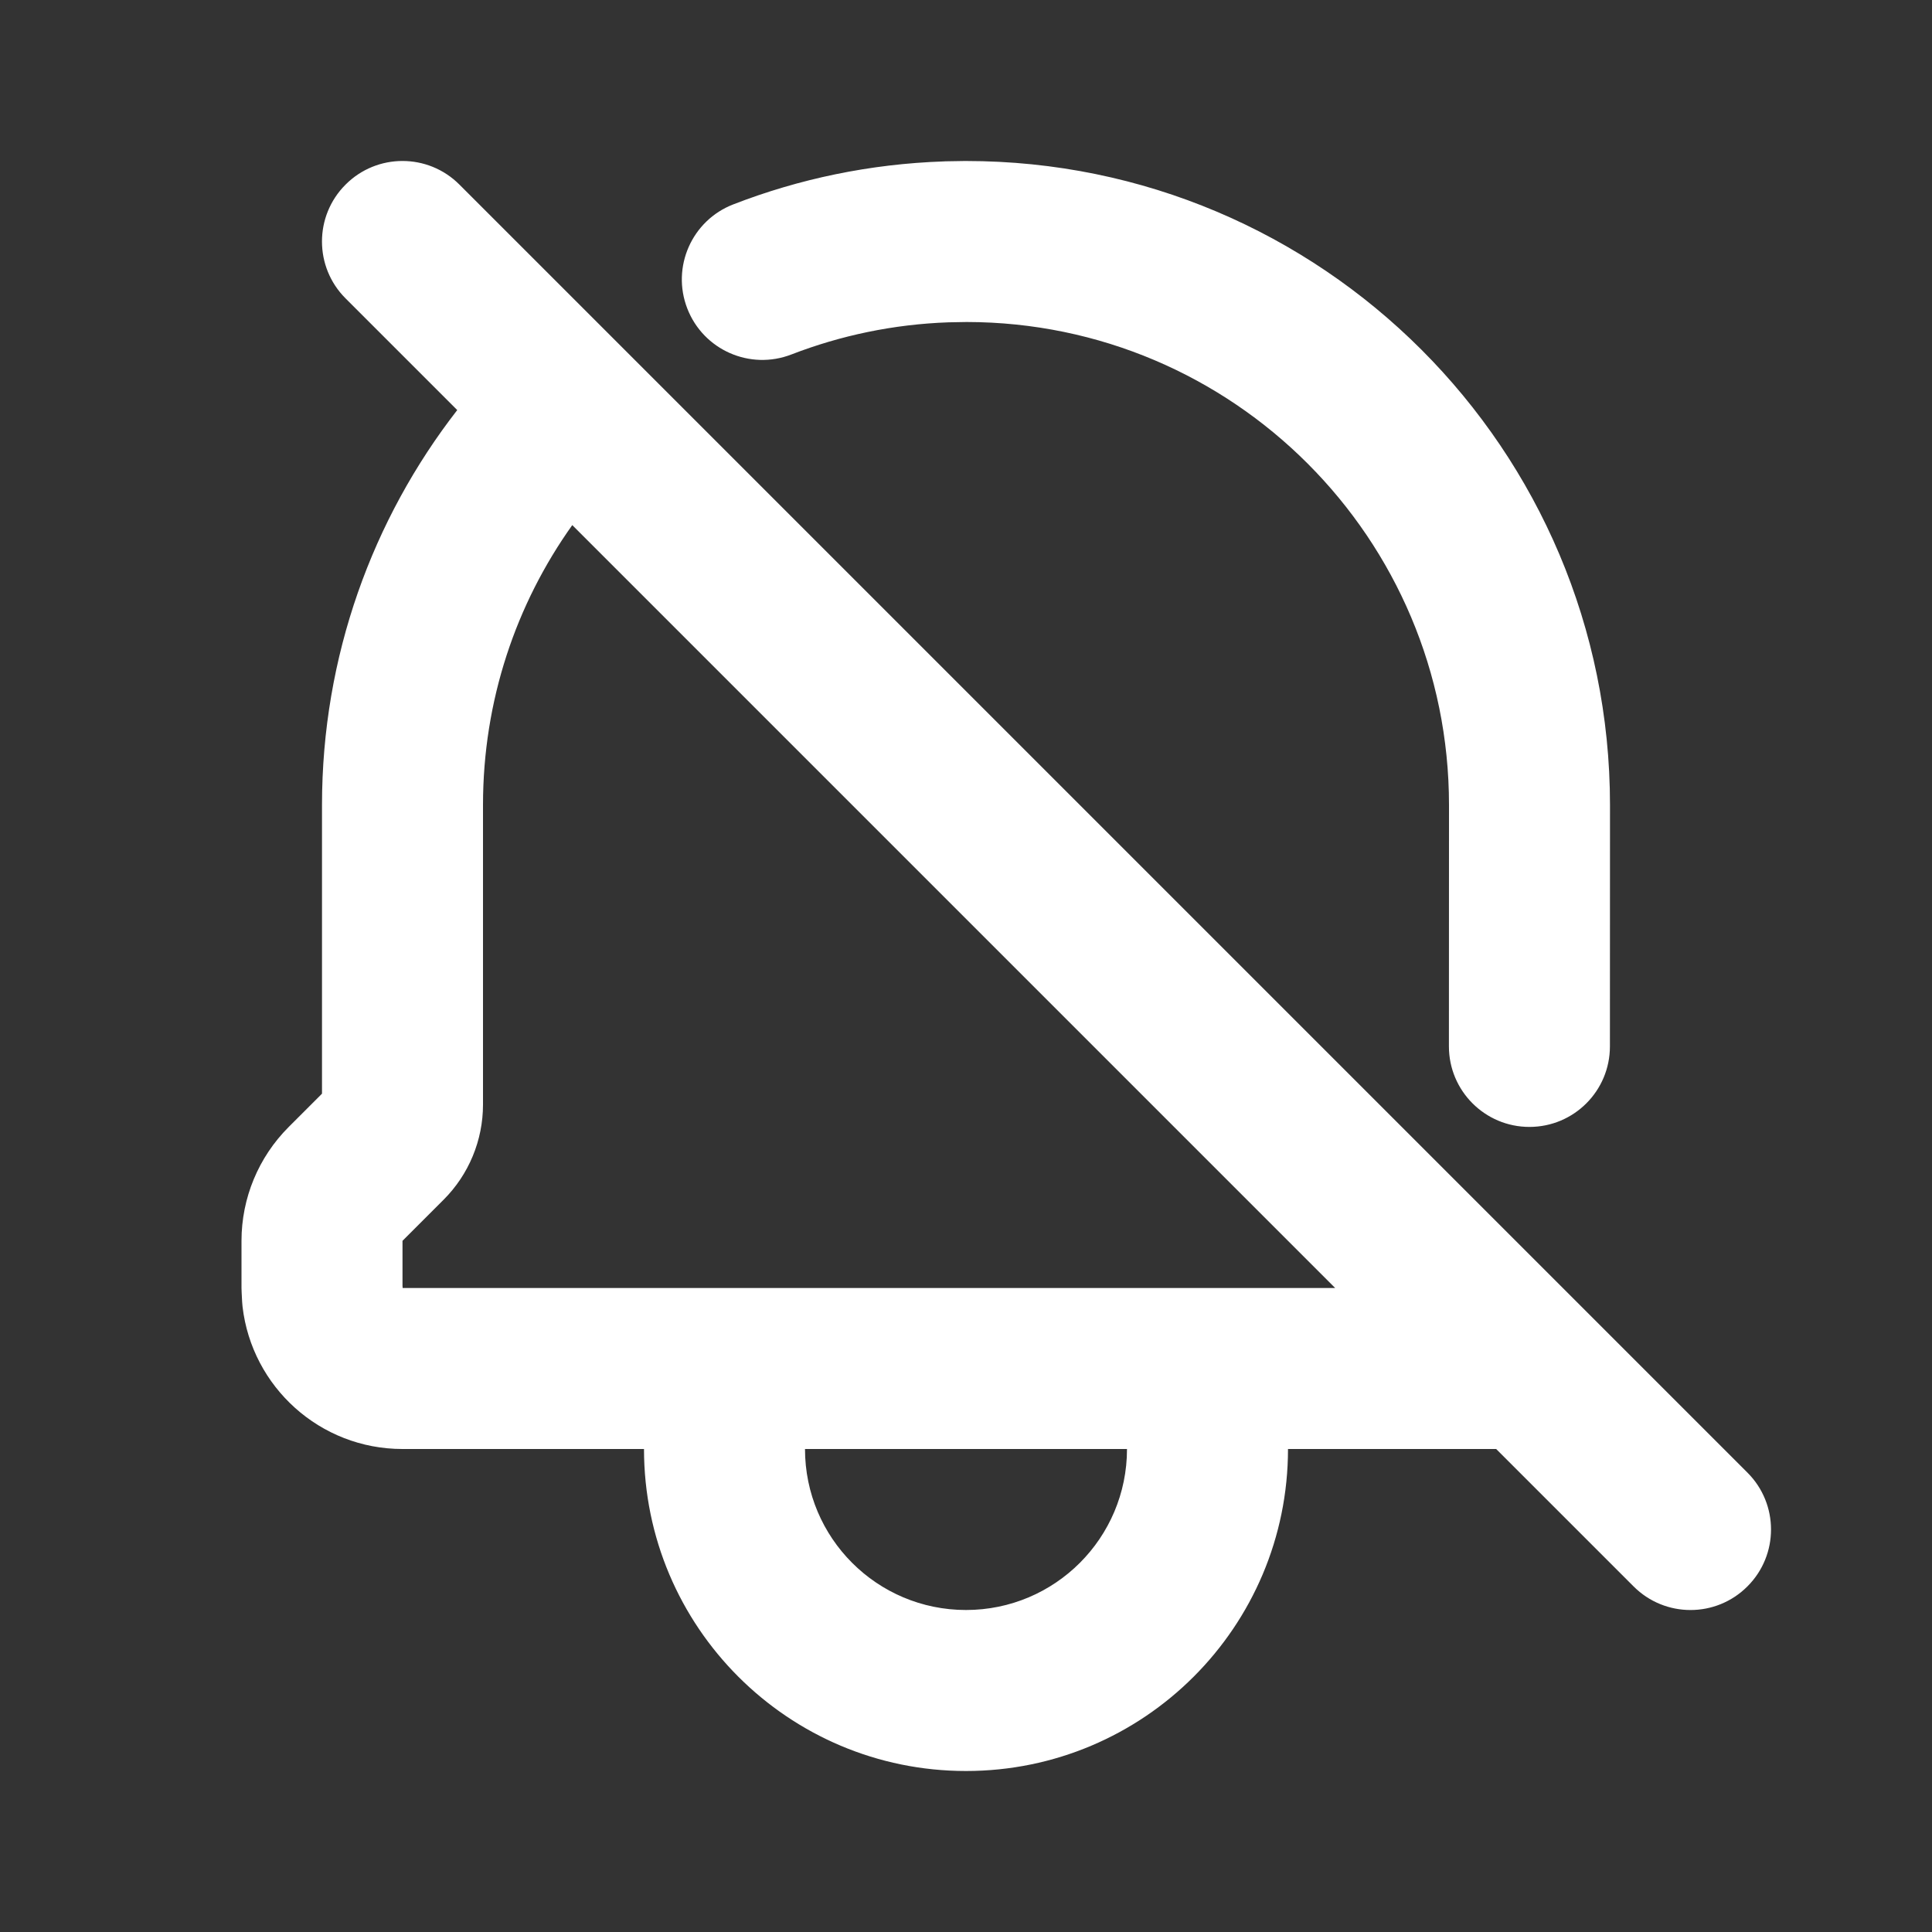 <svg width="24" height="24" viewBox="0 0 24 24" fill="none" xmlns="http://www.w3.org/2000/svg">
<rect x="0" y="0" width="24" height="24" fill="#333333" stroke="none"/>
<path fill-rule="evenodd" clip-rule="evenodd" d="M4.293 2.293C4.683 1.902 5.317 1.902 5.707 2.293L19.697 16.283C19.704 16.289 19.71 16.296 19.717 16.303L21.707 18.293C22.098 18.683 22.098 19.317 21.707 19.707C21.317 20.098 20.683 20.098 20.293 19.707L18.586 18H16C16 20.209 14.209 22 12 22C9.791 22 8 20.209 8 18L5 18C3.974 18 3.129 17.228 3.013 16.232C3.011 16.213 3.01 16.193 3.008 16.174L3.002 16.058C3.001 16.038 3 16.019 3 16V15.414C3 14.883 3.211 14.375 3.586 14L4 13.586V10C4 8.152 4.628 6.449 5.68 5.094L4.293 3.707C3.902 3.317 3.902 2.683 4.293 2.293ZM7.109 6.523C6.41 7.504 6 8.703 6 10V13.722C6 14.165 5.824 14.59 5.511 14.903L5 15.414L5 15.971L5.002 16H16.586L7.109 6.523ZM10 18C10 19.105 10.895 20 12 20C13.105 20 14 19.105 14 18H10ZM11.983 2L12 2C16.418 2 20 5.582 20 10L19.999 12.999C19.999 13.552 19.551 13.999 18.999 13.999C18.447 13.999 17.999 13.551 17.999 12.999L18 10C18 10 18 10 18 10C18 6.689 15.318 4.004 12.008 4L11.785 4.004C11.097 4.028 10.44 4.168 9.832 4.403C9.317 4.603 8.738 4.348 8.538 3.833C8.338 3.318 8.594 2.738 9.109 2.539C9.926 2.222 10.807 2.036 11.726 2.005L11.742 2.004L11.983 2Z" fill="white"/>
</svg>
